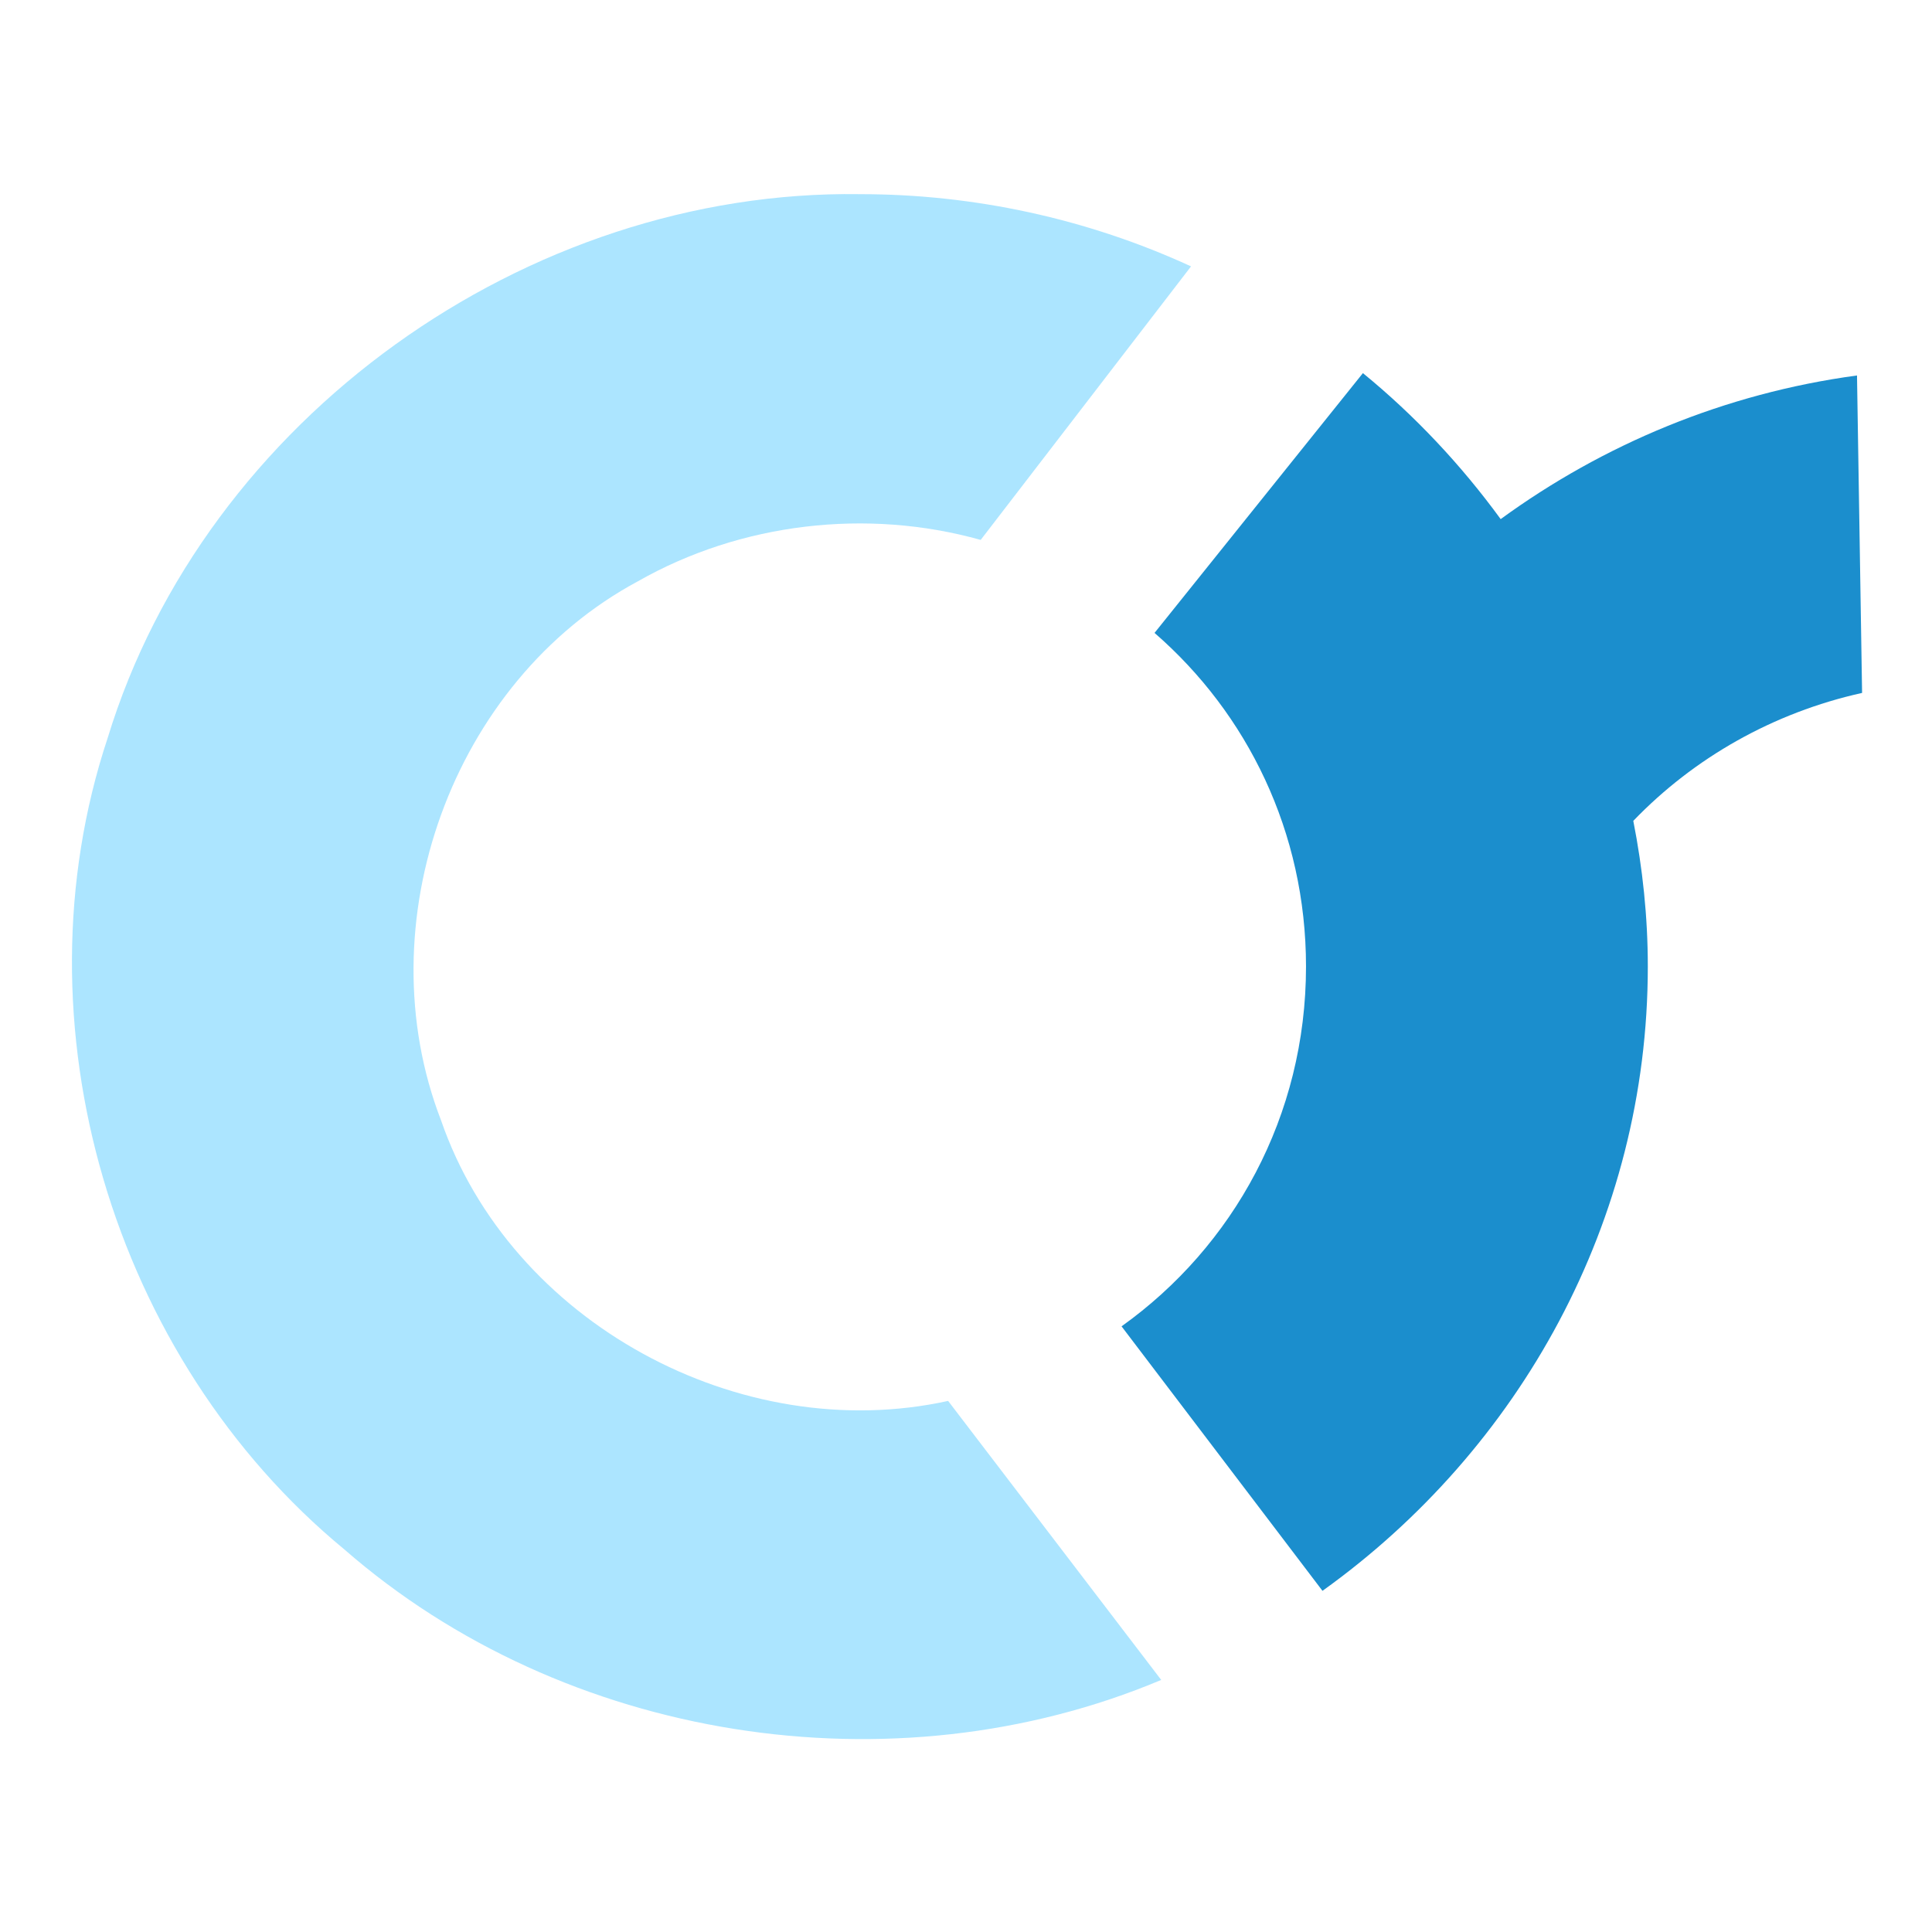 <?xml version="1.0" encoding="UTF-8" standalone="no"?>
<!-- Created with Inkscape (http://www.inkscape.org/) -->

<svg
   xmlns:dc="http://purl.org/dc/elements/1.1/"
   xmlns:cc="http://creativecommons.org/ns#"
   xmlns:rdf="http://www.w3.org/1999/02/22-rdf-syntax-ns#"
   xmlns:svg="http://www.w3.org/2000/svg"
   xmlns="http://www.w3.org/2000/svg"
   xmlns:sodipodi="http://sodipodi.sourceforge.net/DTD/sodipodi-0.dtd"
   xmlns:inkscape="http://www.inkscape.org/namespaces/inkscape"
   width="128"
   height="128"
   id="svg2"
   version="1.1"
   inkscape:version="0.48.4 r9939"
   sodipodi:docname="Neues Dokument 1">
  <defs
     id="defs4" />
  <sodipodi:namedview
     id="base"
     pagecolor="#ffffff"
     bordercolor="#666666"
     borderopacity="1.0"
     inkscape:pageopacity="0.0"
     inkscape:pageshadow="2"
     inkscape:zoom="1.4"
     inkscape:cx="81.720724"
     inkscape:cy="212.9659"
     inkscape:document-units="px"
     inkscape:current-layer="layer1"
     showgrid="false"
     inkscape:window-width="1920"
     inkscape:window-height="976"
     inkscape:window-x="-8"
     inkscape:window-y="-8"
     inkscape:window-maximized="1" />
  <g
     inkscape:label="Ebene 1"
     inkscape:groupmode="layer"
     id="layer1"
     transform="translate(0,-924.362)">
    <g
       id="g3824"
       transform="matrix(0.832,0,0,0.832,-89.519,900.566)">
      <path
         sodipodi:nodetypes="cccccccccc"
         inkscape:connector-curvature="0"
         id="path2996"
         d="m 176.062,44.062 c -26.517,-0.382 -52.133,17.852 -59.899,43.322 -7.554,22.758 0.389,49.372 18.853,64.599 17.498,15.271 43.663,19.387 65.047,10.392 -5.656,-7.406 -11.312,-14.812 -16.969,-22.219 -16.546,3.644 -34.826,-6.24 -40.377,-22.34 -6.055,-15.64 0.837,-34.963 15.676,-42.927 8.185,-4.66 18.235,-5.835 27.295,-3.295 5.583,-7.26 11.167,-14.521 16.75,-21.781 -8.241,-3.793 -17.304,-5.762 -26.375,-5.75 z"
         style="font-size:medium;font-style:normal;font-variant:normal;font-weight:normal;font-stretch:normal;text-indent:0;text-align:start;text-decoration:none;line-height:normal;letter-spacing:normal;word-spacing:normal;text-transform:none;direction:ltr;block-progression:tb;writing-mode:lr-tb;text-anchor:start;baseline-shift:baseline;opacity:0.582;color:#000000;fill:#70d2fe;fill-opacity:1;stroke:none;stroke-width:26.823;marker:none;visibility:visible;display:inline;overflow:visible;enable-background:accumulate;font-family:Sans;-inkscape-font-specification:Sans" />
      <path
         inkscape:connector-curvature="0"
         id="path3802"
         d="M 216.125,58.312 199.531,79 c 7.384,6.419 12.062,15.853 12.062,26.562 0,11.93 -5.796,22.303 -14.688,28.656 l 16,21.062 c 15.695,-11.245 25.906,-29.428 25.906,-49.719 0,-3.957 -0.414,-7.833 -1.156,-11.594 4.828,-5.019 11.137,-8.616 18.219,-10.188 L 255.469,58.5 c -10.54,1.423 -20.215,5.49 -28.375,11.438 -3.145,-4.311 -6.823,-8.232 -10.969,-11.625 z"
         style="fill:#1b8ecd;fill-opacity:1;stroke:none" />
    </g>
  </g>
</svg>
